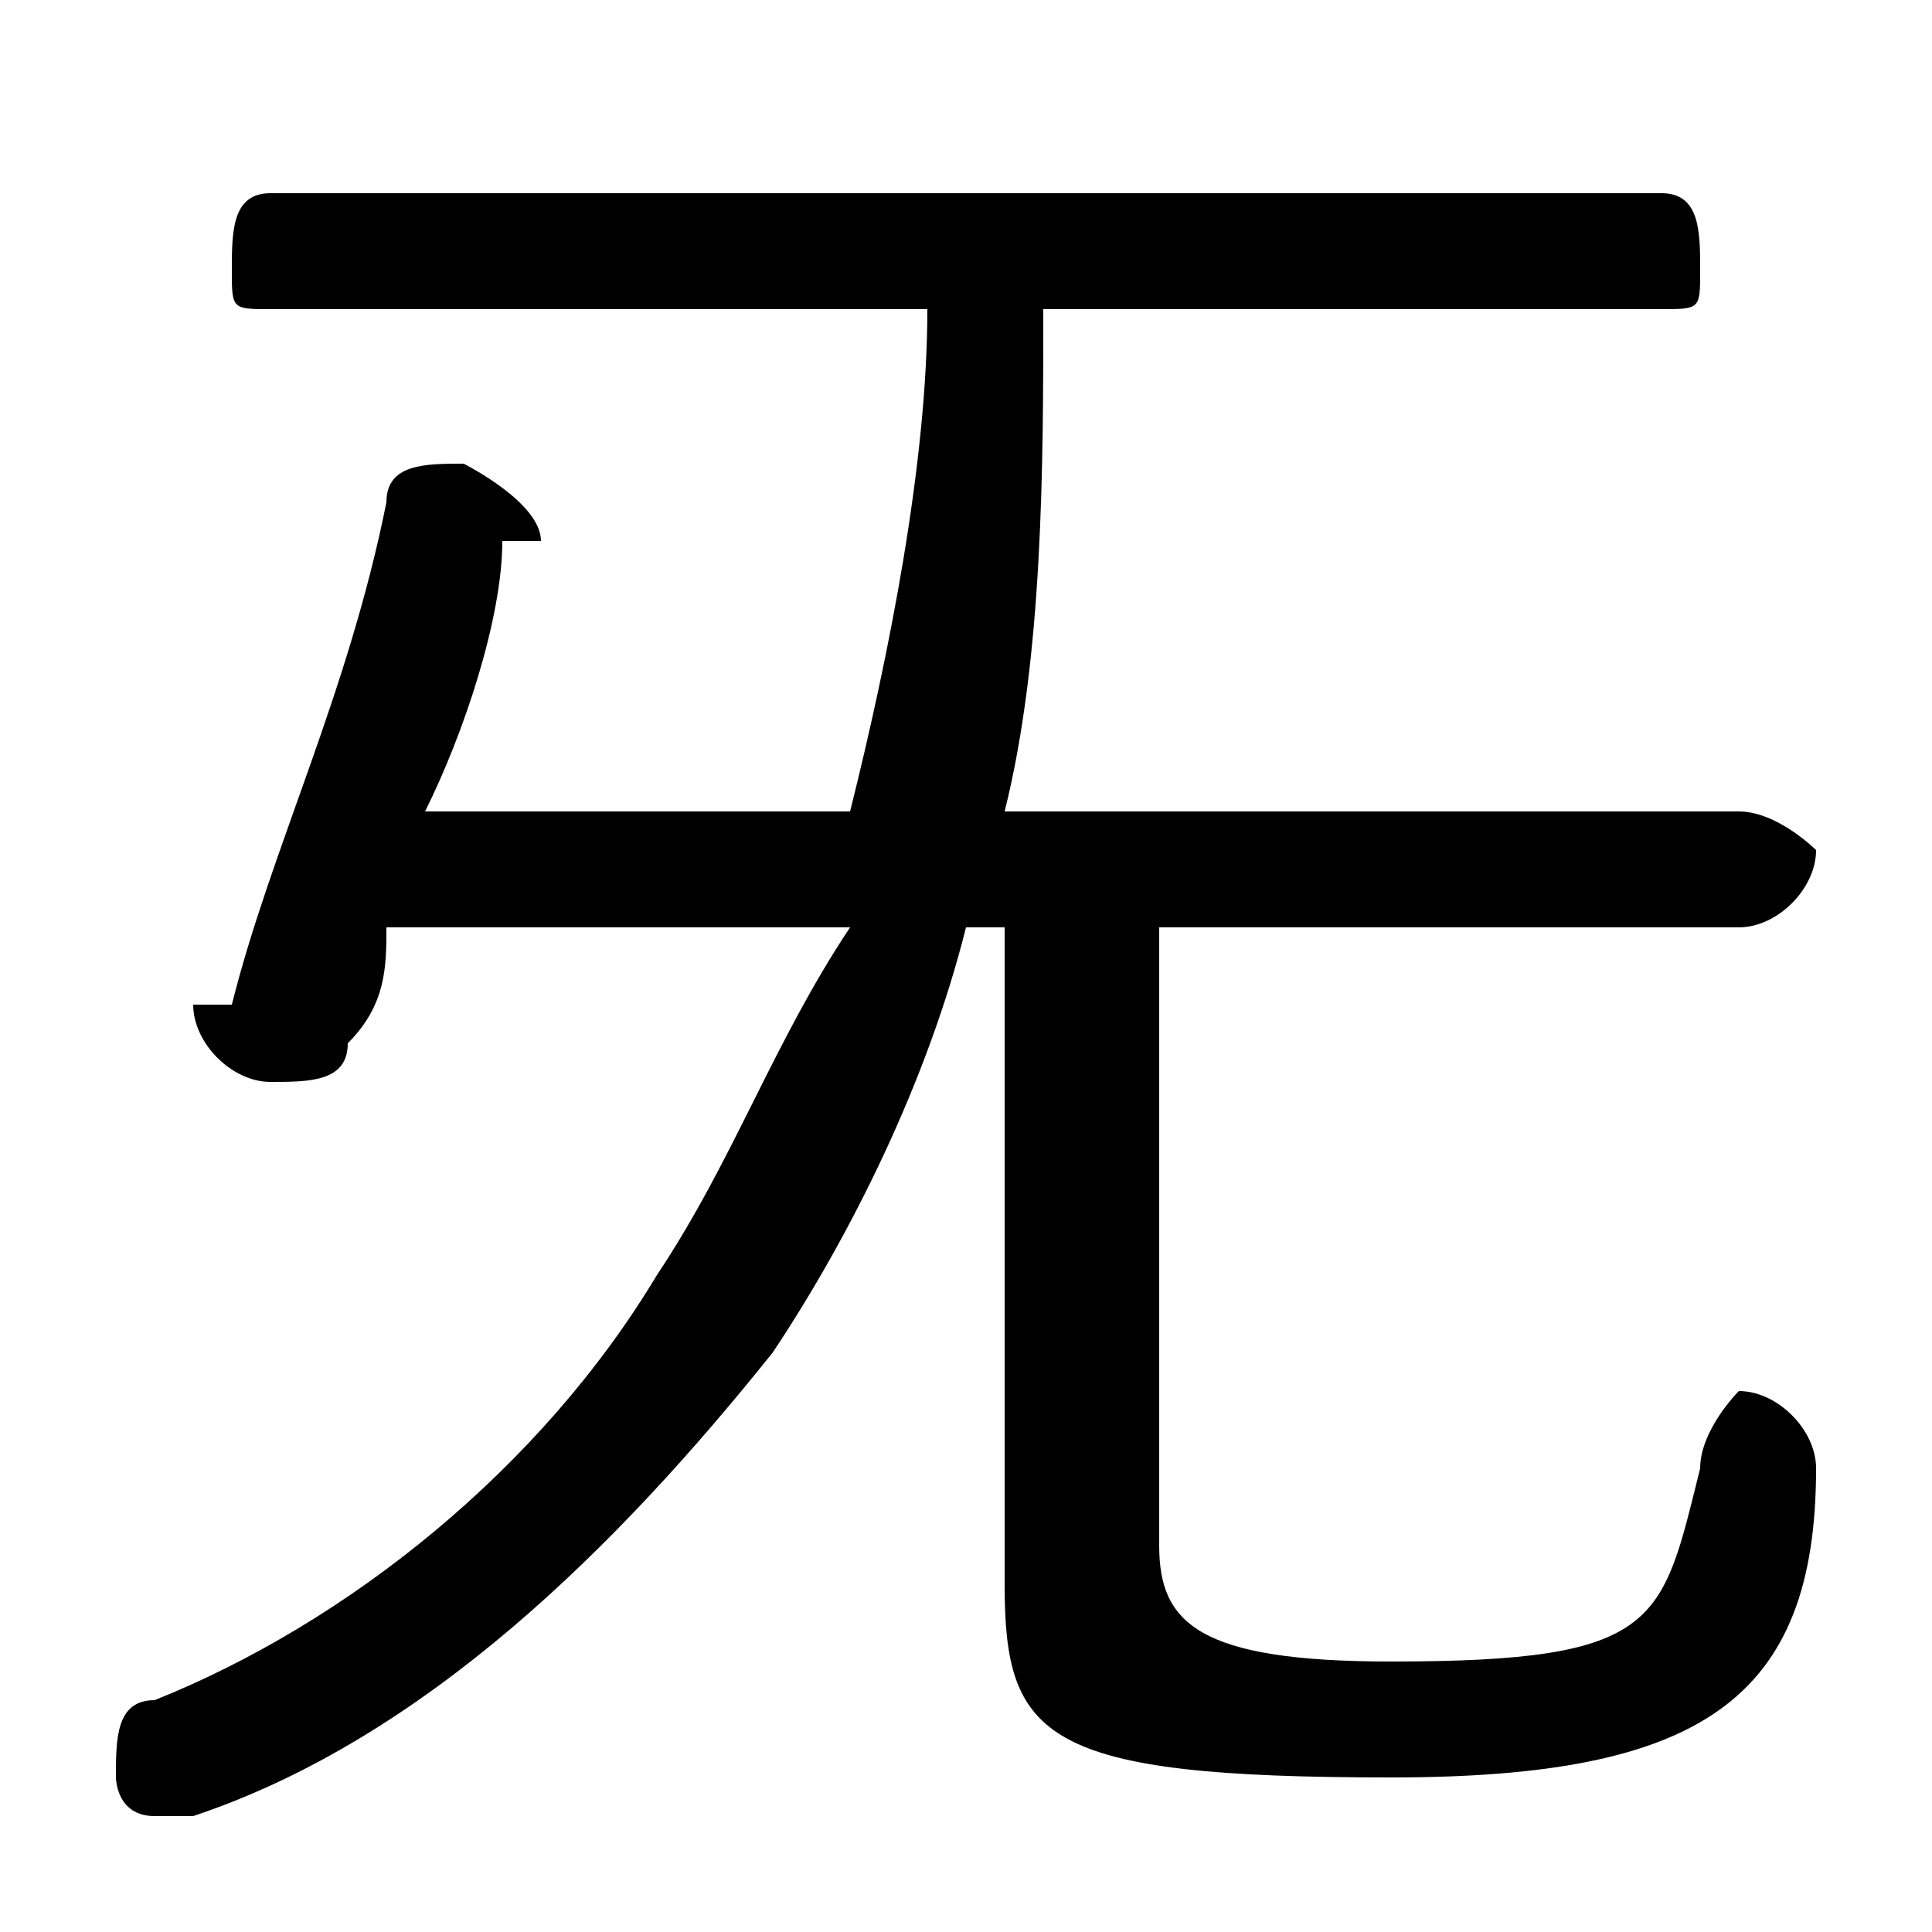 <svg xmlns="http://www.w3.org/2000/svg" viewBox="0 -44.0 50.0 50.0">
    <rect x="0" y="-44.0" width="50.0" height="50.0" fill="#808080" stroke="none"/>
    <g transform="scale(1, -1)">
        <!-- ボディの枠 -->
        <rect x="0" y="-6.0" width="50.0" height="50.0"
            stroke="white" fill="white"/>
        <!-- グリフ座標系の原点 -->
        <circle cx="0" cy="0" r="5" fill="white"/>
        <!-- グリフのアウトライン -->
        <g style="fill:black;stroke:#000000;stroke-width:0;stroke-linecap:round;stroke-linejoin:round;">
        <path d="M 11.0 23.0 C 12.0 25.0 13.0 28.0 13.0 30.0 C 14.0 30.0 14.0 30.0 14.0 30.0 C 14.0 31.0 12.0 32.0 12.0 32.0 C 11.0 32.0 10.0 32.0 10.0 31.0 C 9.0 26.0 7.0 22.0 6.0 18.0 C 5.0 18.0 5.0 18.0 5.0 18.0 C 5.0 17.0 6.0 16.0 7.0 16.0 C 8.0 16.0 9.0 16.0 9.0 17.0 C 10.0 18.0 10.0 19.0 10.0 20.0 L 22.0 20.0 C 20.0 17.0 19.0 14.0 17.0 11.0 C 14.0 6.0 9.0 2.0 4.0 0.0 C 3.0 -0.0 3.0 -1.0 3.0 -2.0 C 3.0 -2.0 3.0 -3.0 4.0 -3.0 C 4.0 -3.0 5.0 -3.0 5.0 -3.0 C 11.0 -1.0 16.0 4.0 20.0 9.0 C 22.0 12.0 24.0 16.0 25.0 20.0 L 26.0 20.0 L 26.0 3.0 C 26.0 -1.0 27.0 -2.0 36.0 -2.0 C 44.0 -2.0 47.0 -0.0 47.0 6.0 C 47.0 7.0 46.0 8.0 45.0 8.0 C 45.0 8.0 44.0 7.0 44.0 6.0 C 43.0 2.0 43.0 1.0 36.0 1.0 C 31.0 1.0 30.0 2.0 30.0 4.0 L 30.0 20.0 L 45.0 20.0 C 46.0 20.0 47.0 21.0 47.0 22.0 C 47.0 22.0 46.0 23.0 45.0 23.0 L 26.0 23.0 C 27.0 27.0 27.0 32.0 27.0 36.0 L 43.0 36.0 C 44.0 36.0 44.0 36.0 44.0 37.0 C 44.0 38.0 44.0 39.0 43.0 39.0 L 7.0 39.0 C 6.0 39.0 6.0 38.0 6.0 37.0 C 6.0 36.0 6.0 36.0 7.0 36.0 L 24.0 36.0 C 24.0 32.0 23.0 27.0 22.0 23.0 Z"/>
    </g>
    </g>
</svg>

